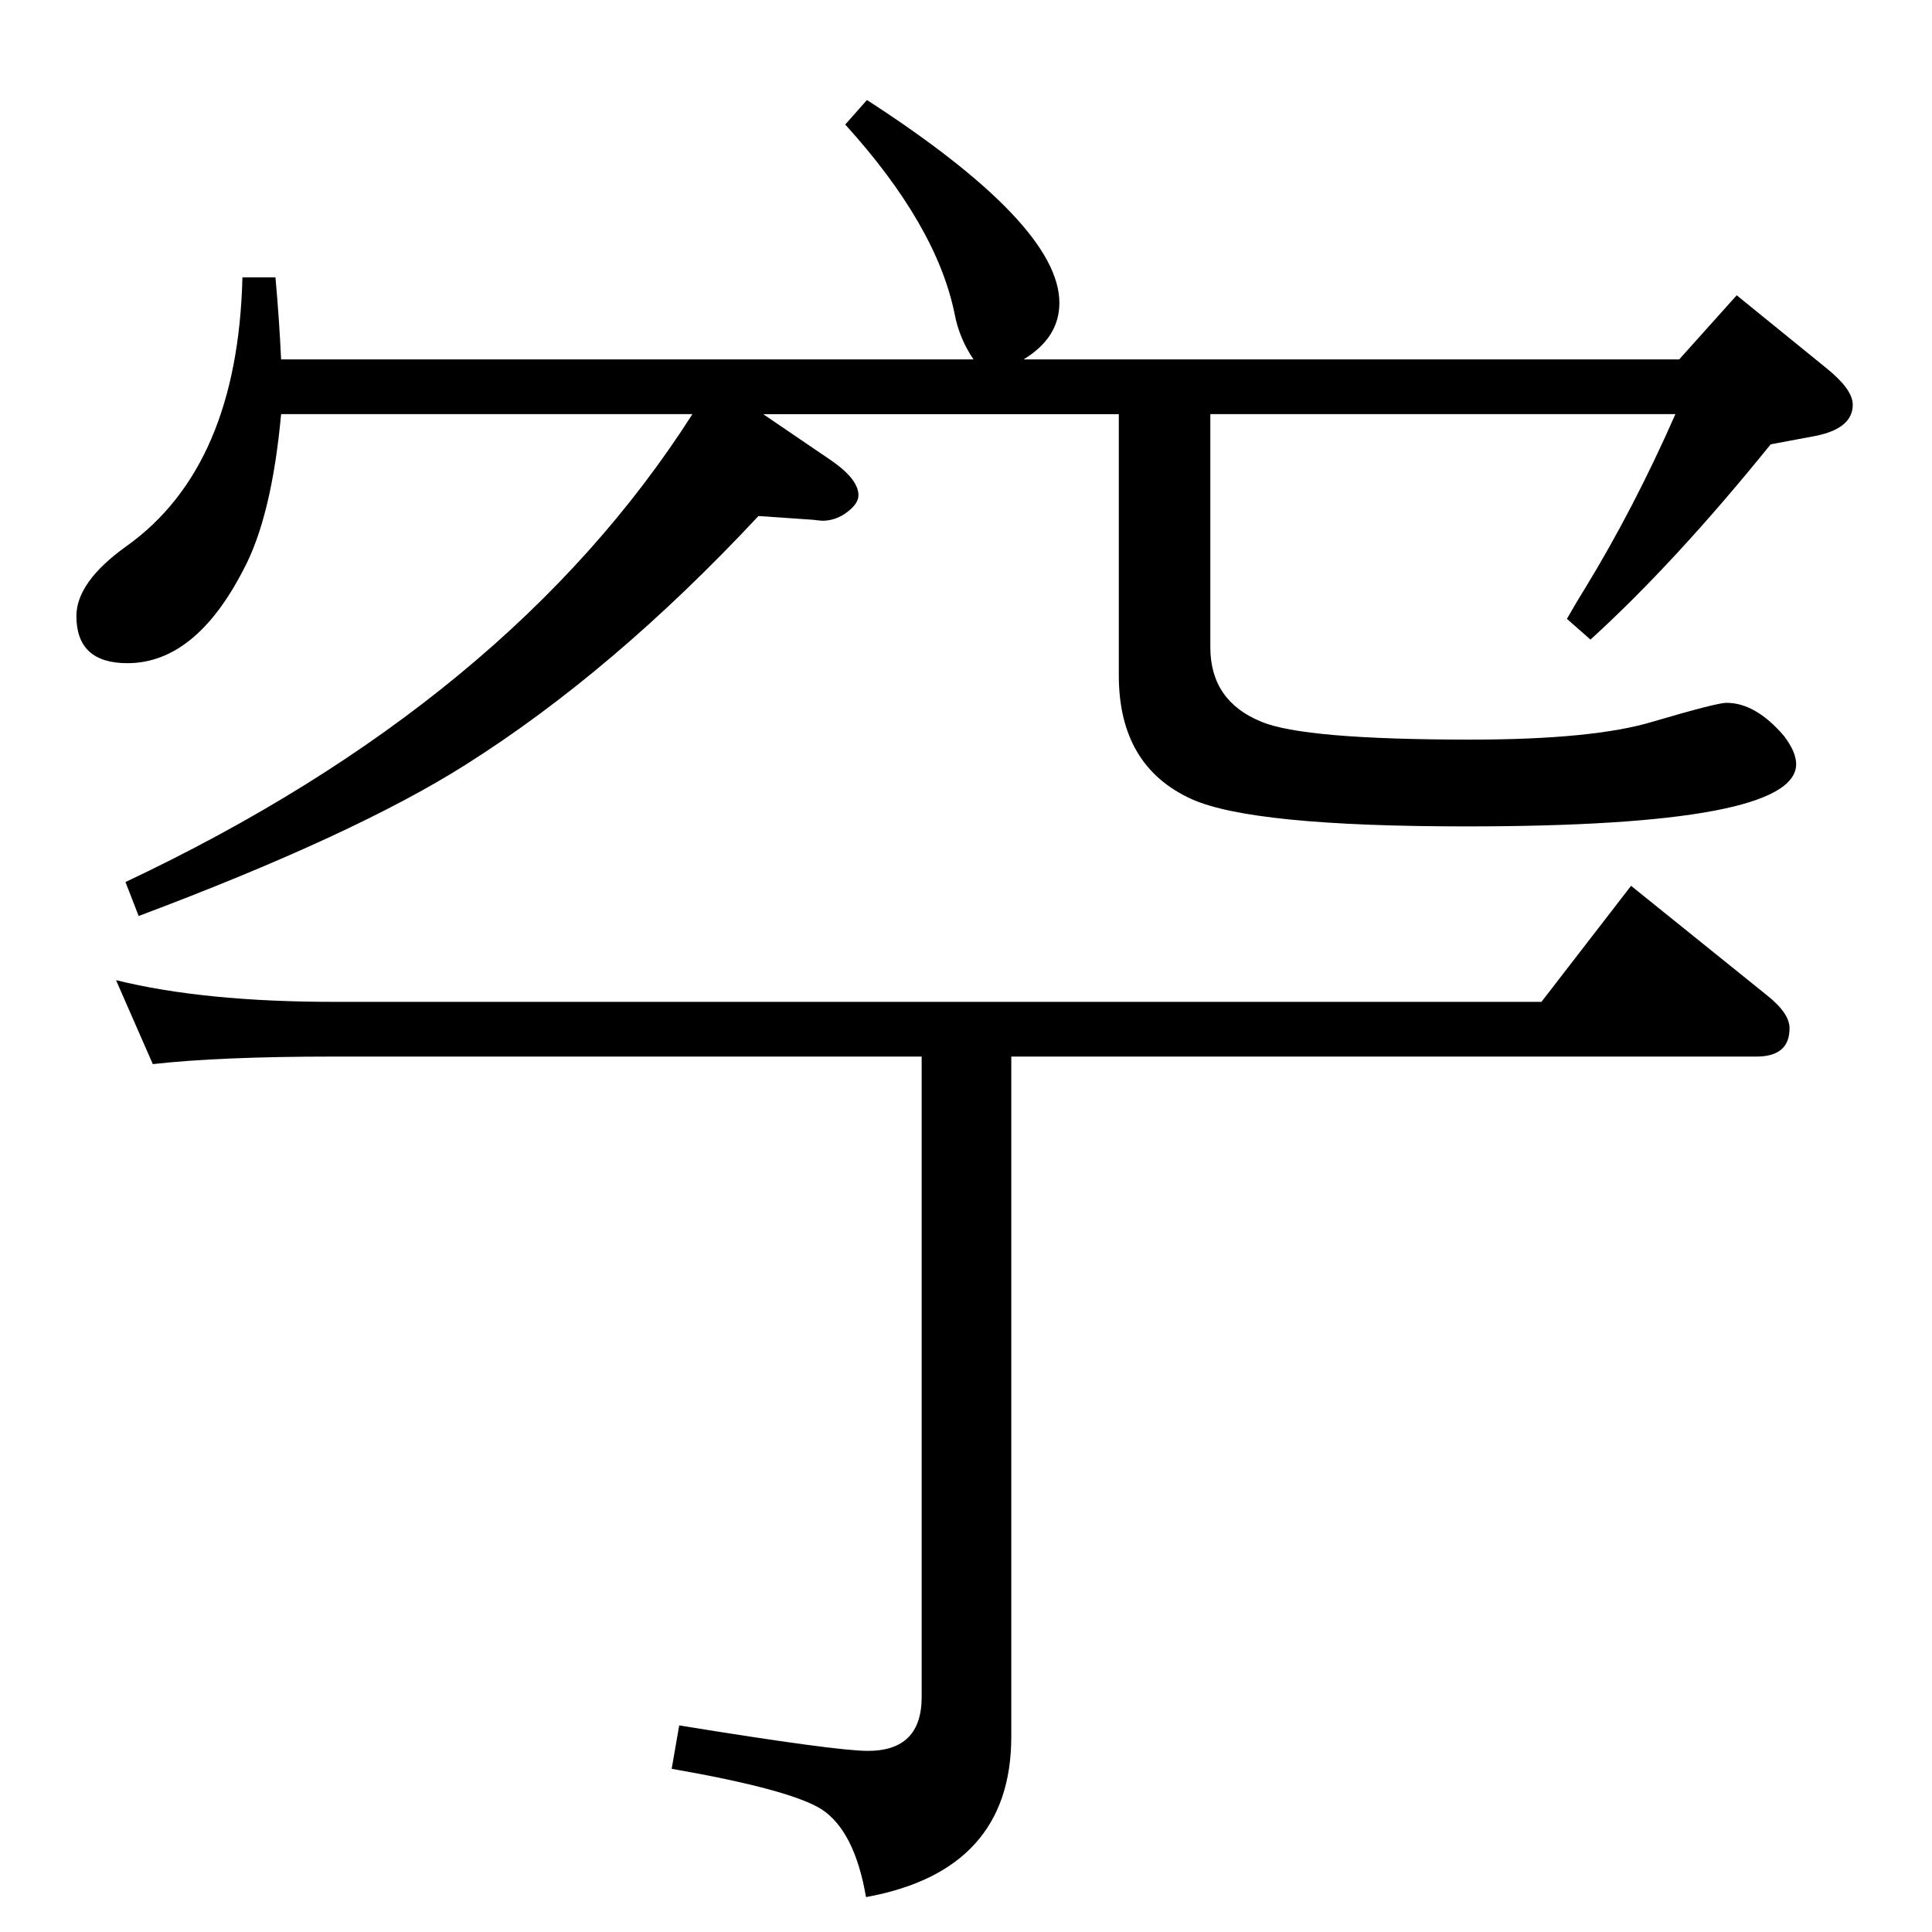 <?xml version="1.0" standalone="no"?>
<!DOCTYPE svg PUBLIC "-//W3C//DTD SVG 1.1//EN" "http://www.w3.org/Graphics/SVG/1.1/DTD/svg11.dtd" >
<svg xmlns="http://www.w3.org/2000/svg" xmlns:xlink="http://www.w3.org/1999/xlink" version="1.1" viewBox="0 -410 2048 2048">
  <g transform="matrix(1 0 0 -1 0 1638)">
   <path fill="currentColor"
d="M809 1609l72 -49q29 -20 29 -37q0 -10 -15 -20q-11 -7 -23 -7q-2 0 -10 1l-58 4q-154 -165 -311 -264q-117 -74 -346 -160l-14 36q407 192 601 496h-436q-10 -109 -40 -165q-51 -99 -123 -99q-54 0 -54 50q0 36 53 74q118 84 123 285h35q4 -44 6 -87h734q-15 22 -20 48
q-19 94 -116 201l23 26q204 -132 204 -215q0 -37 -38 -60h695l61 68l96 -78q27 -22 27 -38q0 -25 -39 -33l-48 -9q-101 -125 -191 -207l-25 22q12 21 19 32q52 85 96 185h-493v-247q0 -57 54 -79q45 -19 222 -19q130 0 193 19q68 20 78 20q31 0 61 -35q13 -17 13 -30
q0 -66 -350 -66q-227 0 -291 29q-77 35 -77 131v277h-377zM918 37q-12 70 -47 93q-33 21 -159 43l8 46q166 -27 200 -27q57 0 57 57v679h-623q-121 0 -192 -8l-39 89q93 -23 231 -23h1280l95 123l144 -116q24 -19 24 -35q0 -30 -35 -30h-790v-641v-80q0 -142 -154 -170z" />
  </g>

</svg>
